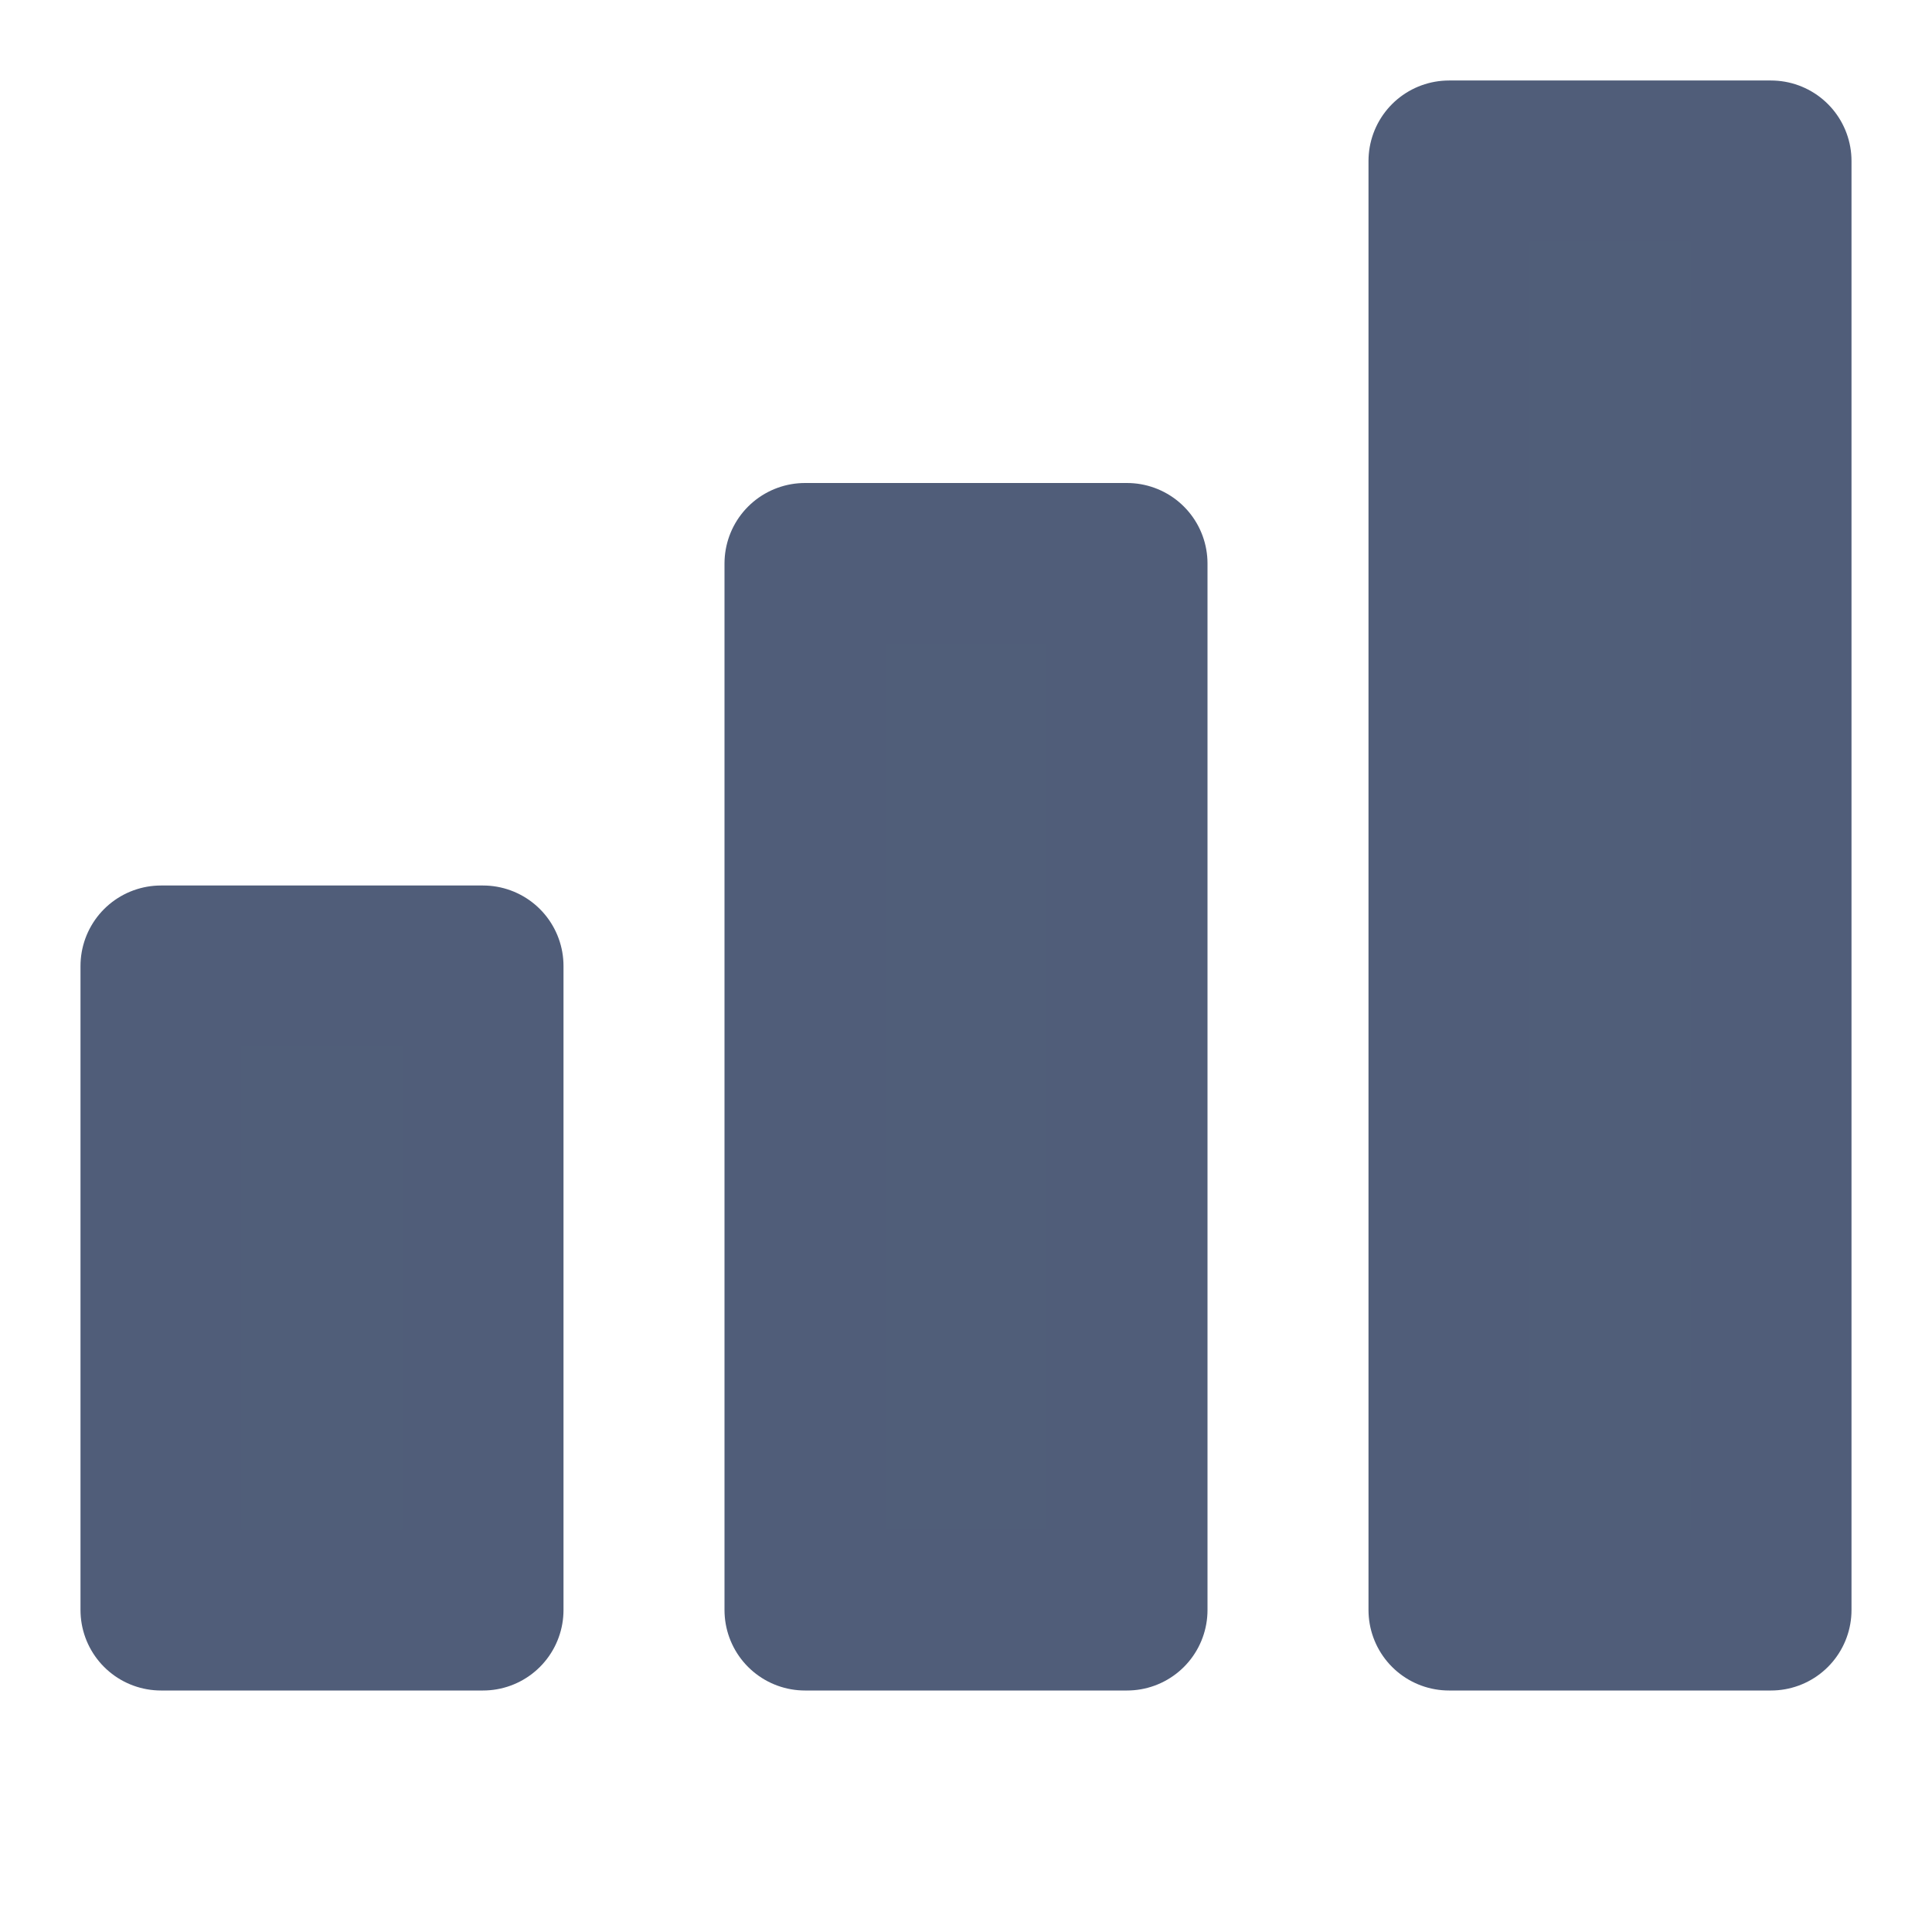 <svg xmlns="http://www.w3.org/2000/svg" width="24" height="24" viewBox="0 0 24 24"><g transform="translate(-1042 -1742)"><rect width="24" height="24" transform="translate(1042 1742)" fill="#fff"/><g transform="translate(1044 1744)"><rect width="4" height="18" transform="translate(16)" stroke-width="2" stroke="#505d79" stroke-linecap="round" stroke-linejoin="round" stroke-miterlimit="10" fill="#505e79"/><rect width="4" height="13" transform="translate(8 5)" stroke-width="2" stroke="#505d79" stroke-linecap="round" stroke-linejoin="round" stroke-miterlimit="10" fill="#505e79"/><rect width="4" height="8" transform="translate(0 10)" stroke-width="2" stroke="#505d79" stroke-linecap="round" stroke-linejoin="round" stroke-miterlimit="10" fill="#505e79"/></g></g></svg>